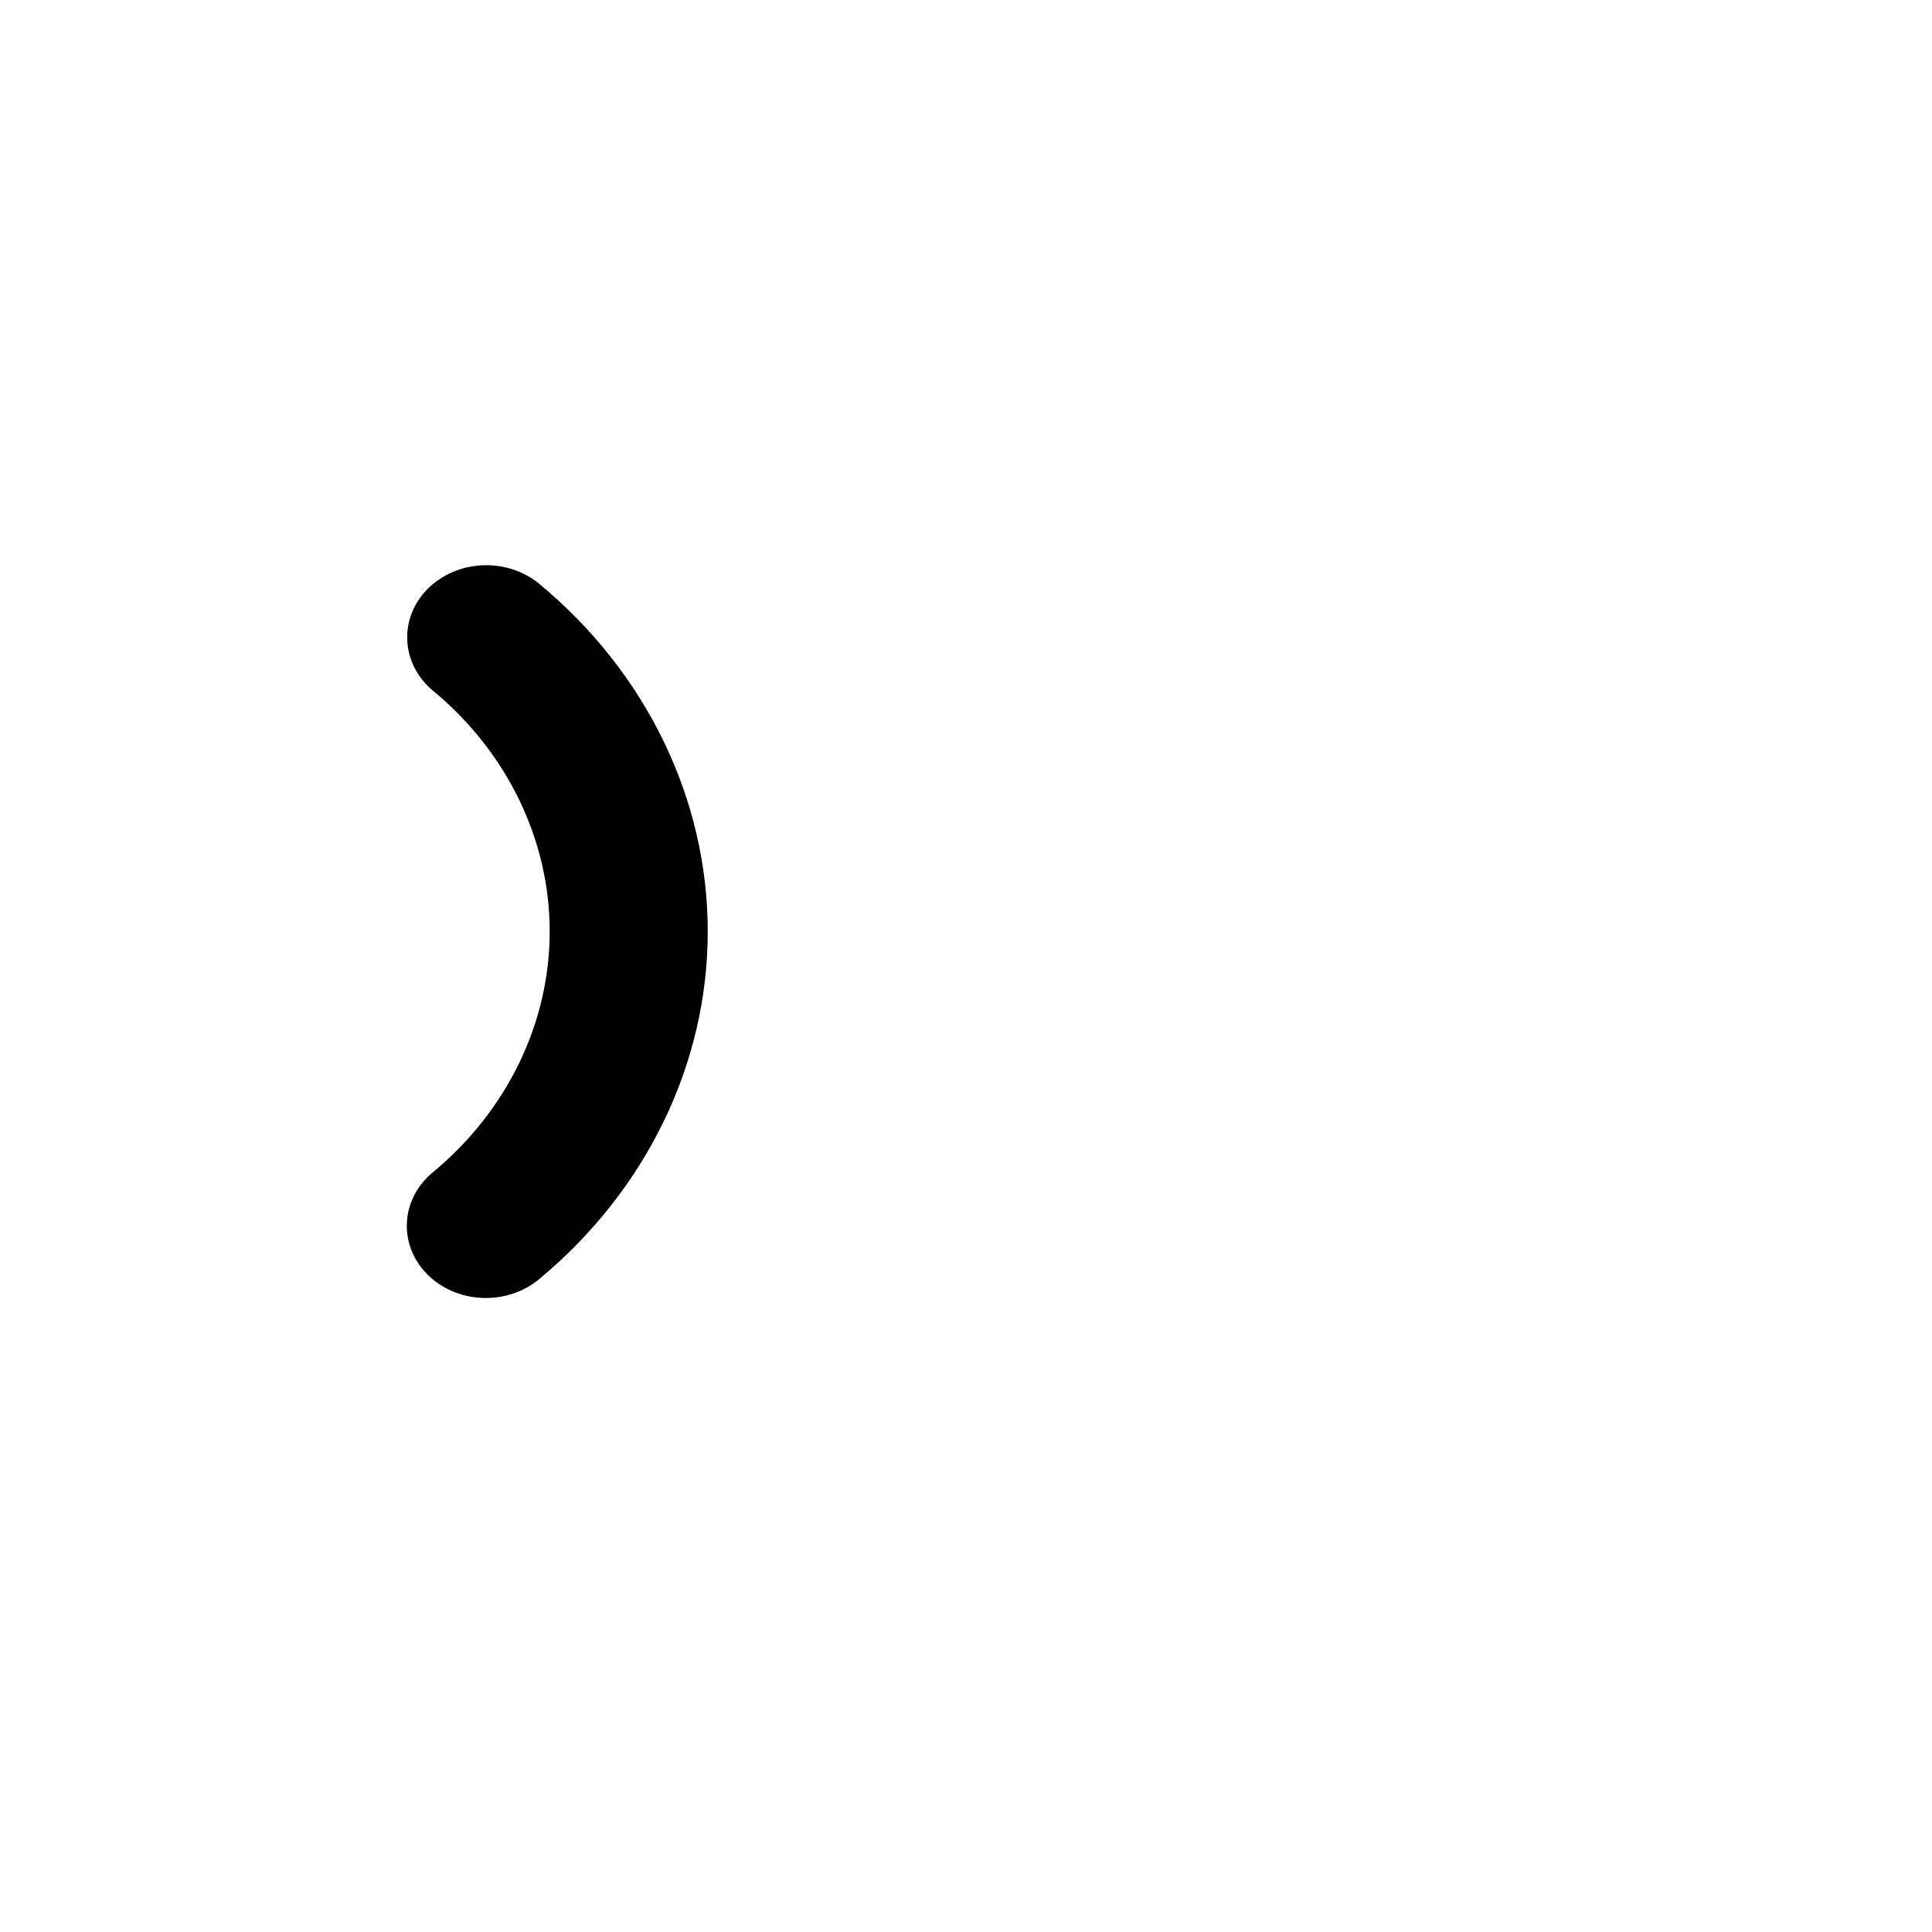 <svg class="icon" style="width: 1em; height: 1em;vertical-align: middle;fill: currentColor;overflow: hidden;" viewBox="0 0 1024 1024" version="1.1" xmlns="http://www.w3.org/2000/svg"><path d="M285.821 309.461c-17.131-14.159-43.624-12.968-59.164 2.68-15.522 15.649-14.222 39.832 2.927 54.026 39.243 32.488 61.764 78.997 61.764 127.571 0 48.505-22.573 95.049-61.97 127.643-9.139 7.552-13.76 17.926-13.76 28.352 0 9.147 3.577 18.365 10.869 25.69 15.539 15.633 42.032 16.824 59.164 2.629 56.853-47.085 89.472-114.254 89.472-184.313 0-70.147-32.552-137.315-89.302-184.278z" /></svg>